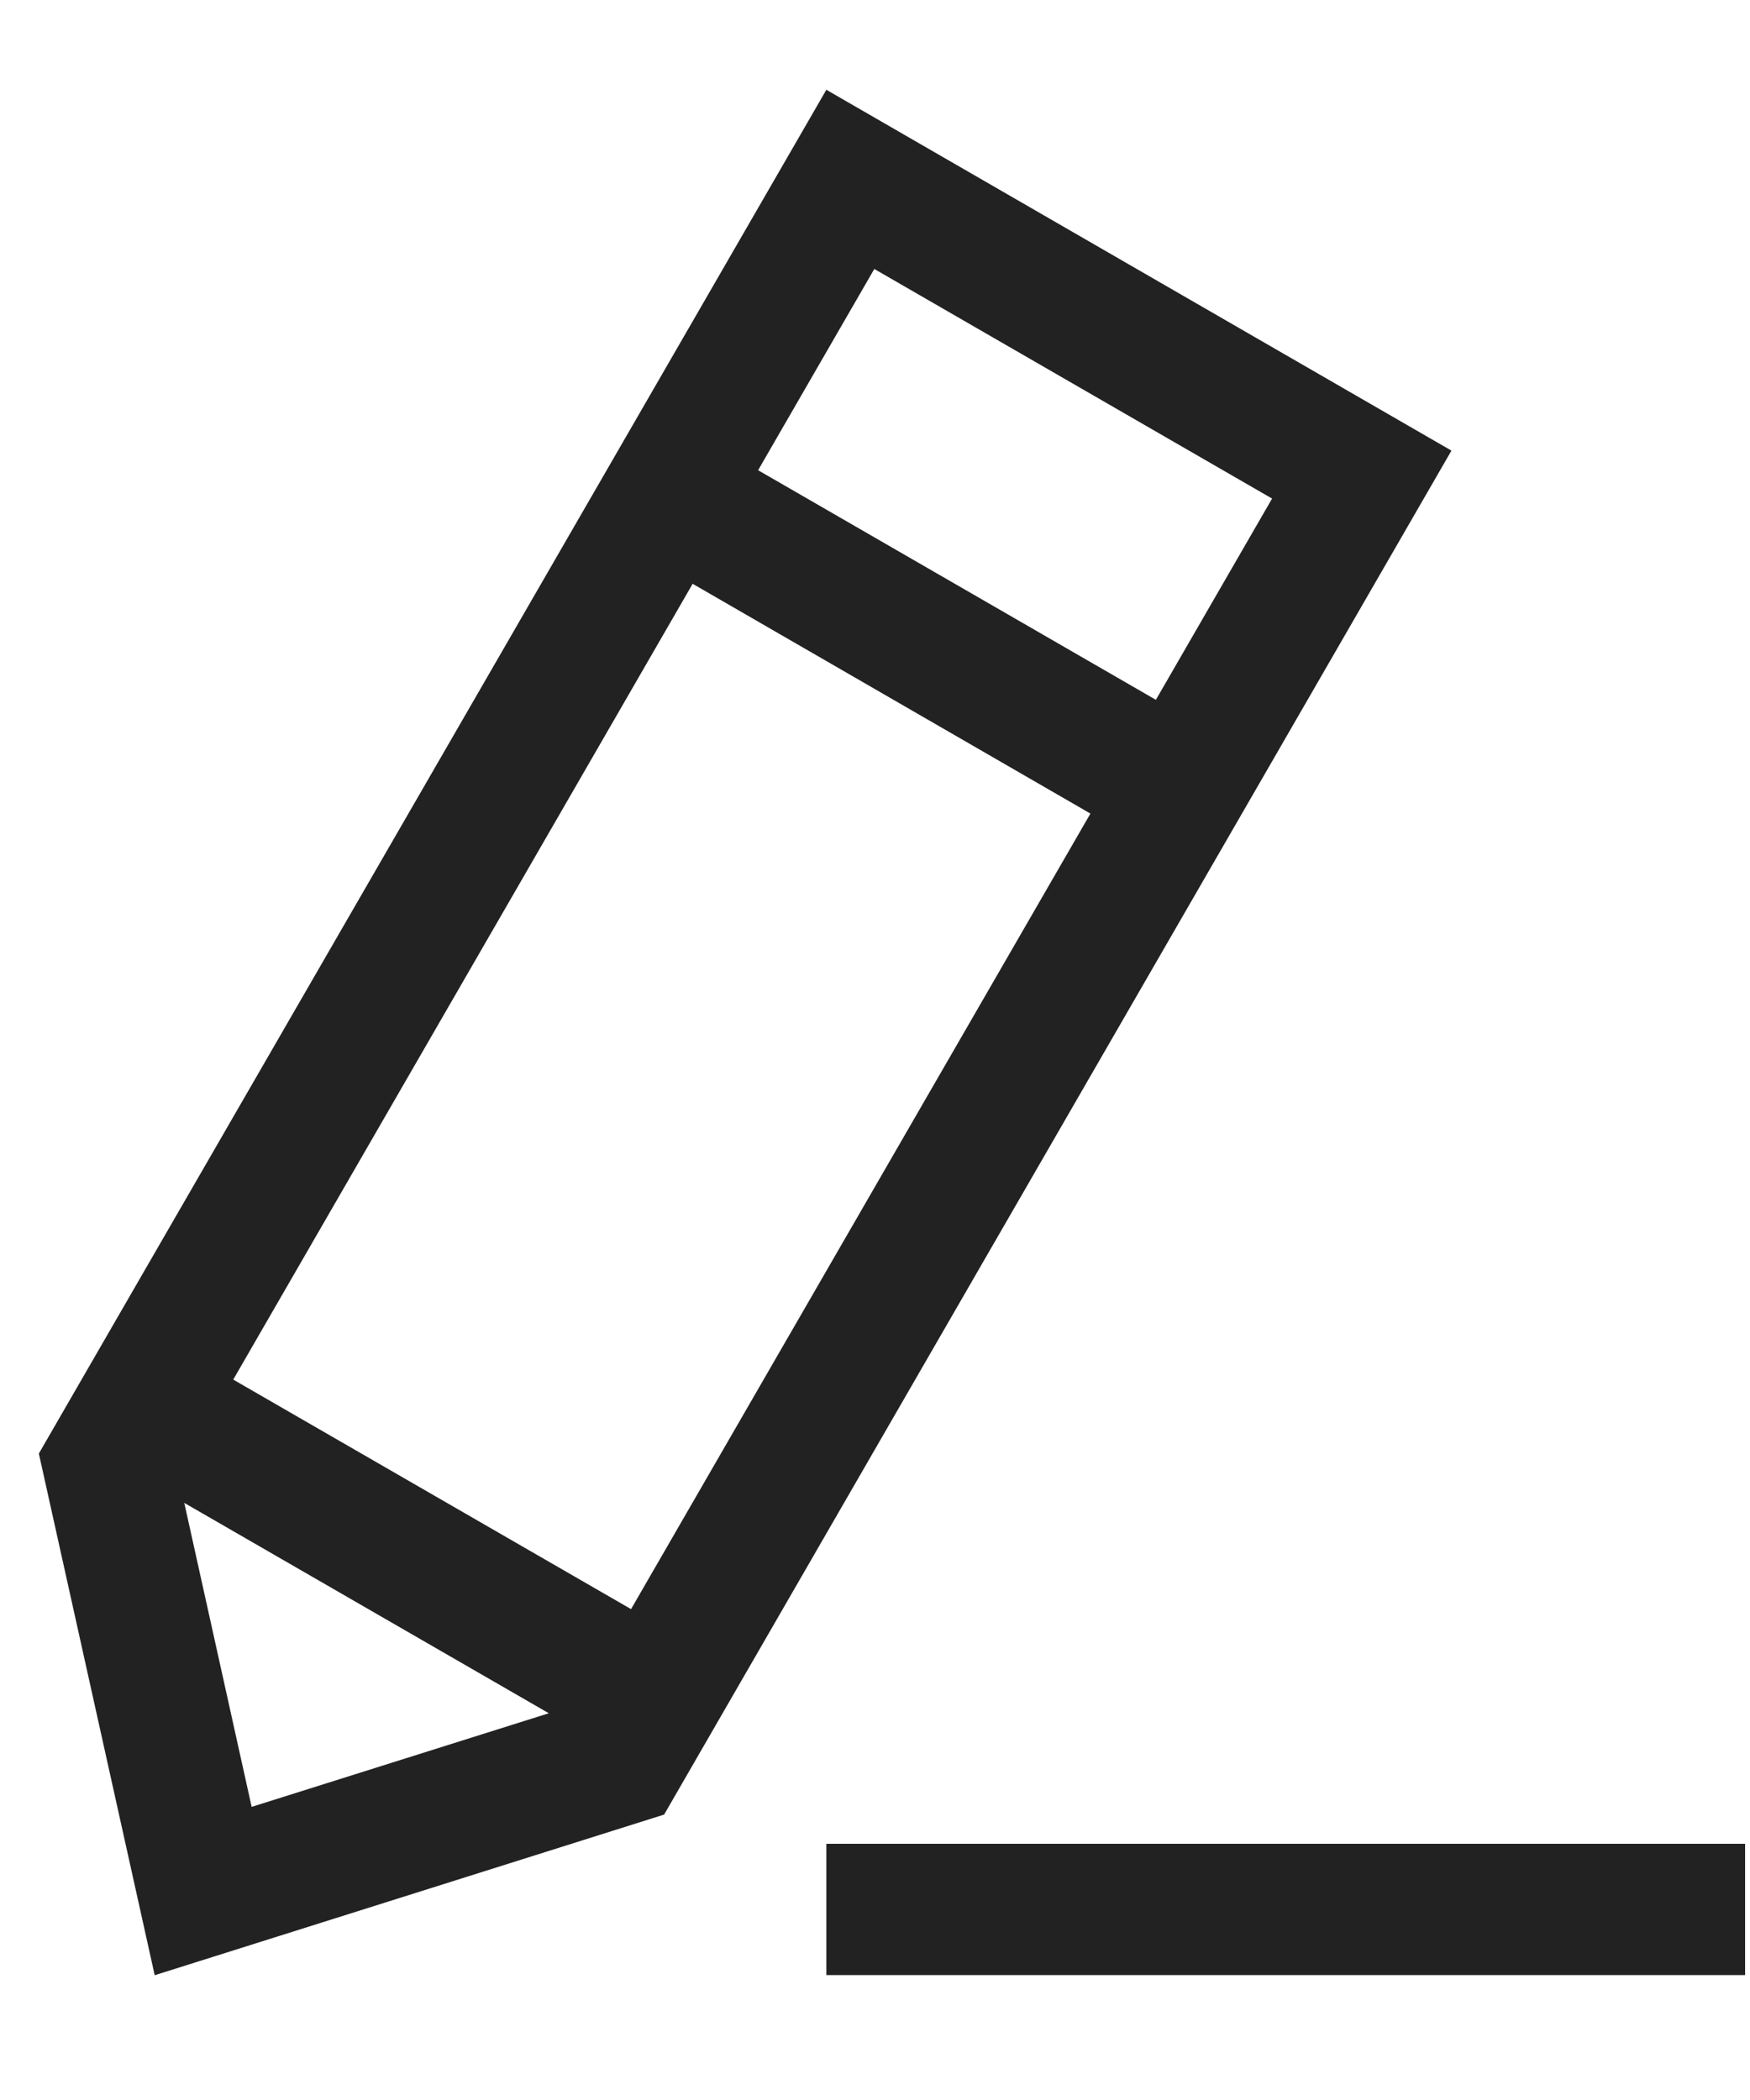 <svg width="10" height="12" viewBox="0 0 10 12" fill="none" xmlns="http://www.w3.org/2000/svg">
<path d="M1.332 7.883L3.606 9.195L6.231 4.649L3.958 3.336L1.333 7.883L1.332 7.883ZM1.053 8.588L1.438 10.325L3.136 9.79L1.053 8.588ZM4.332 2.687L6.605 3.999L7.269 2.849L4.996 1.537L4.332 2.687ZM0.222 8.306L4.722 0.513L8.294 2.575L3.795 10.369H3.795L0.884 11.287L0.222 8.306ZM4.722 11.286V10.536H9.972V11.286H4.722Z" fill="#222222"/>
</svg>
